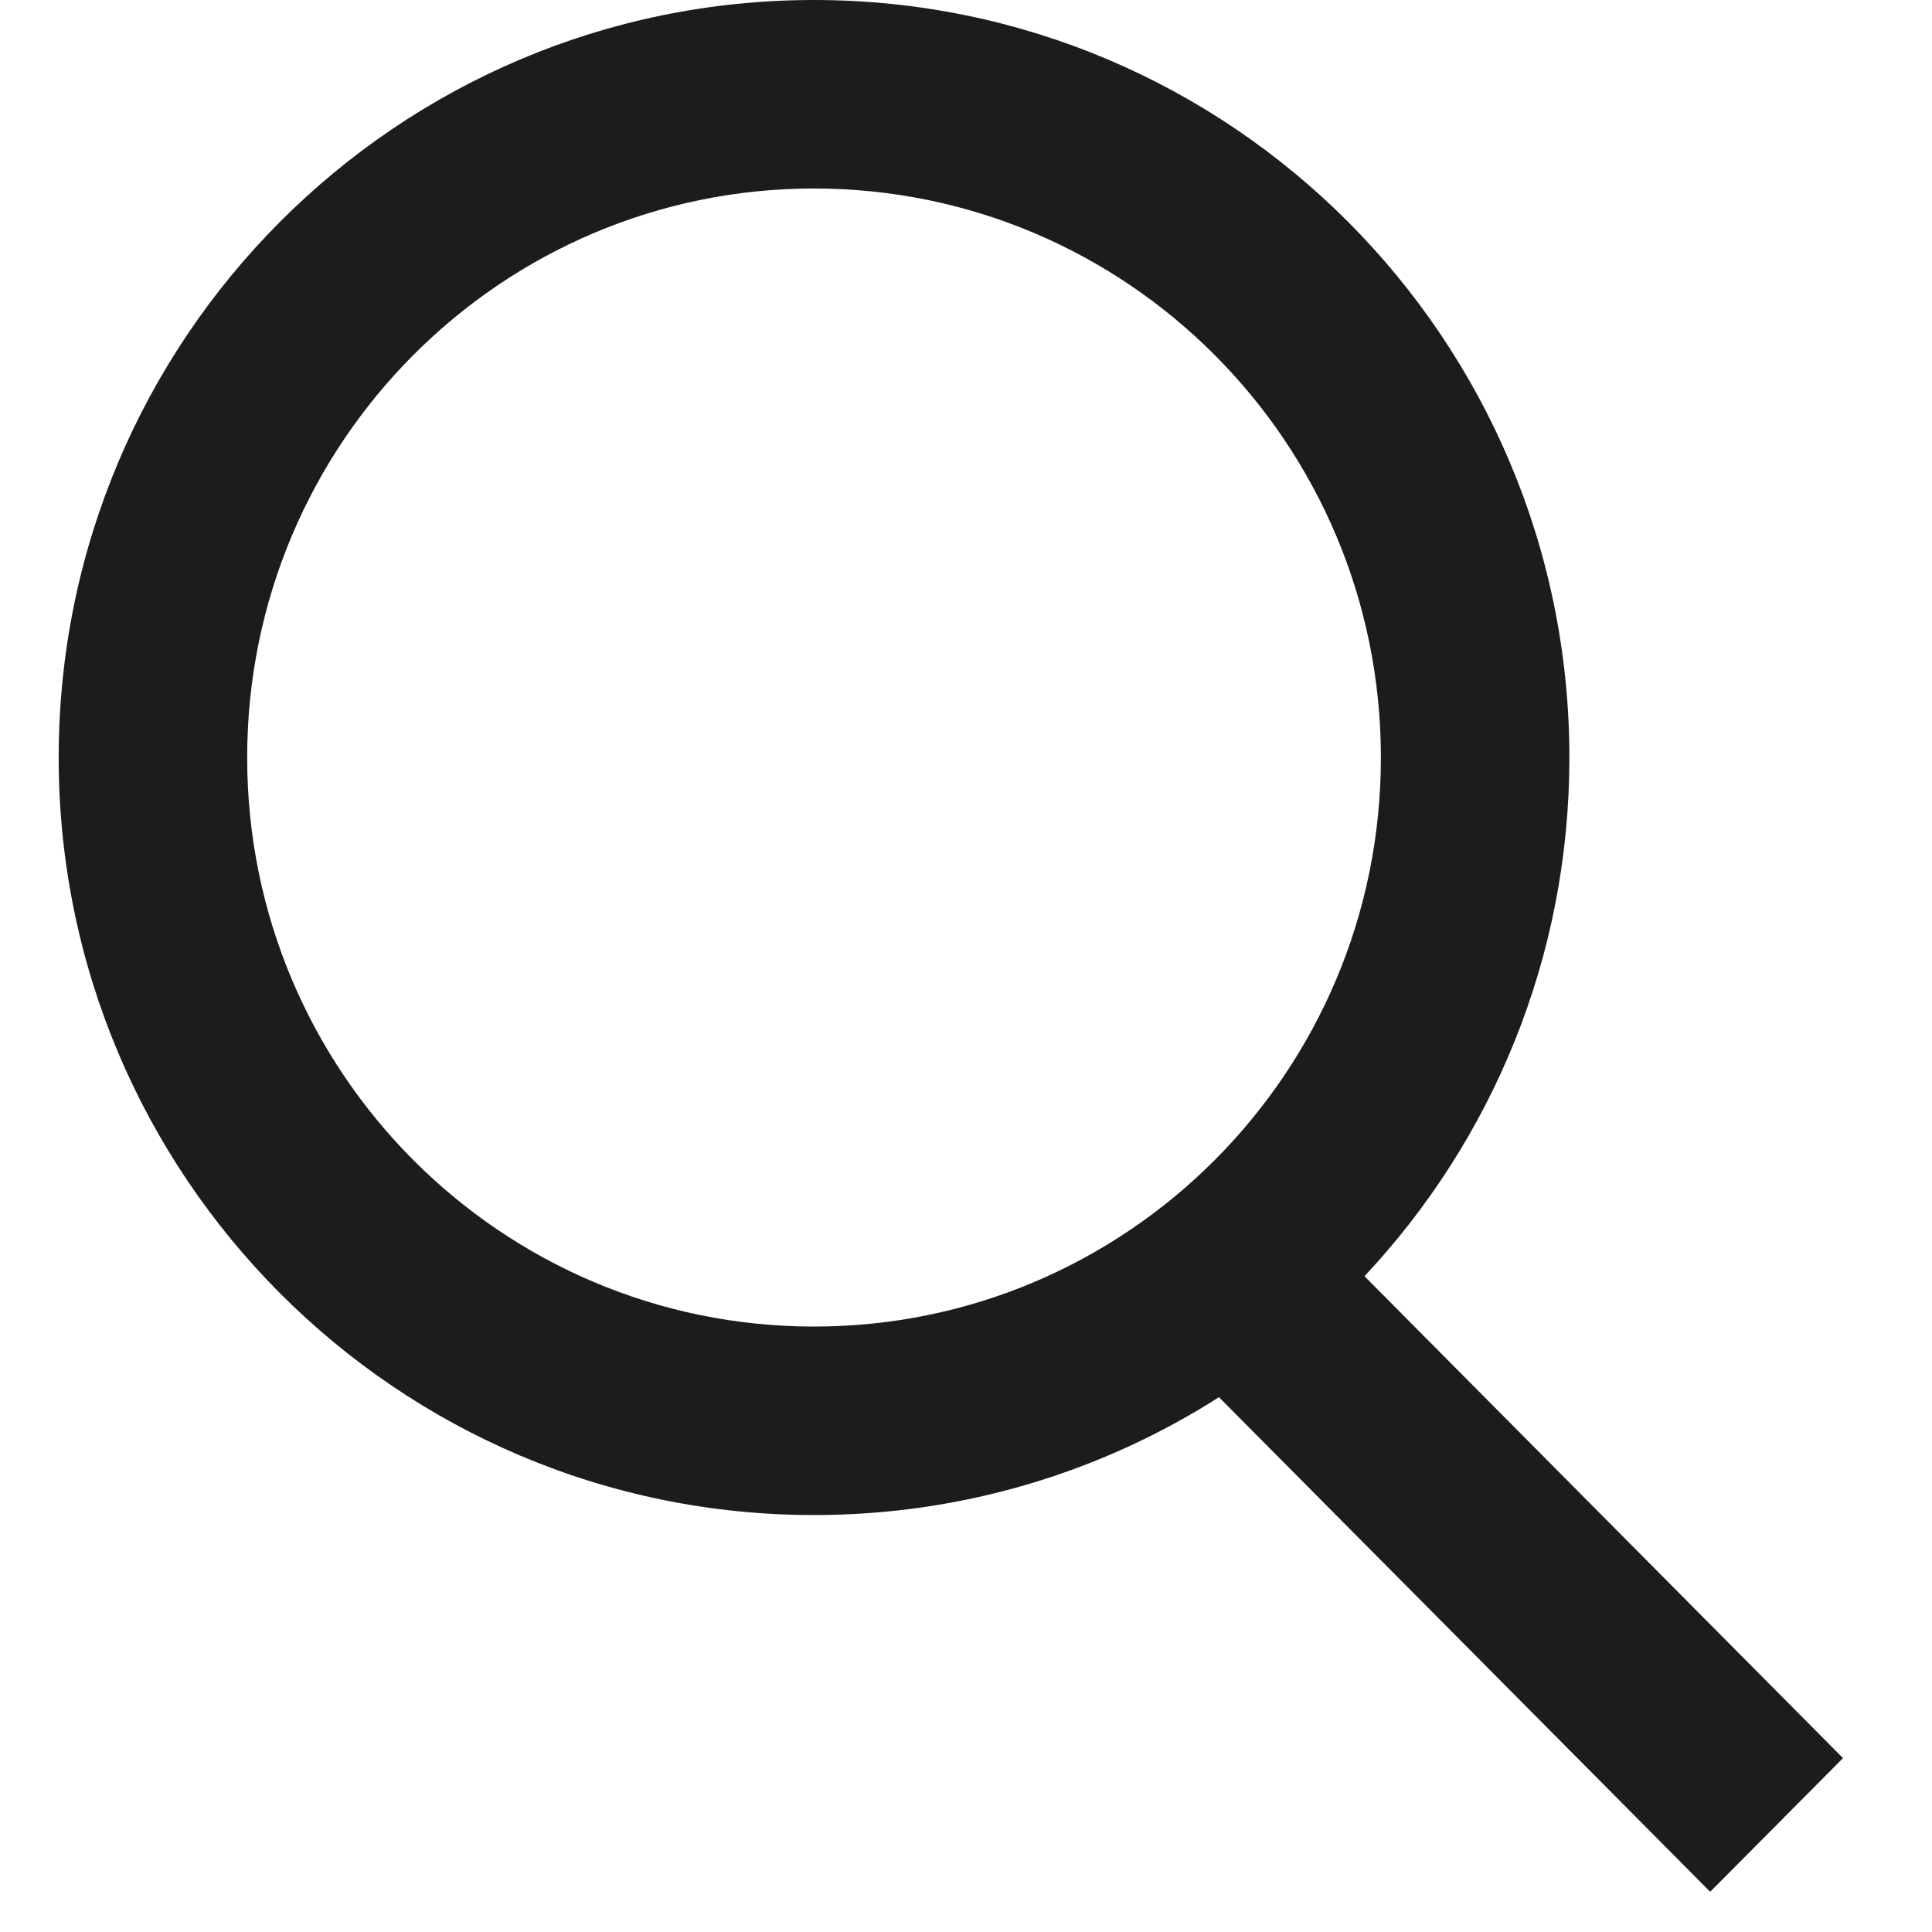 <svg width="16" height="16" viewBox="0 0 16 16" fill="none" xmlns="http://www.w3.org/2000/svg">
<path fill-rule="evenodd" clip-rule="evenodd" d="M11.436 6.274C11.436 8.881 9.33 10.986 6.741 10.986C4.153 10.986 2.047 8.881 2.047 6.274C2.047 3.667 4.153 1.561 6.741 1.561C9.33 1.561 11.436 3.667 11.436 6.274ZM10.095 11.571C9.126 12.189 7.975 12.547 6.741 12.547C3.287 12.547 0.486 9.738 0.486 6.274C0.486 2.809 3.287 0 6.741 0C10.196 0 12.997 2.809 12.997 6.274C12.997 7.936 12.352 9.447 11.3 10.569L15.263 14.56L14.163 15.667L10.095 11.571Z" fill="#1B1C1E"/>
</svg>
